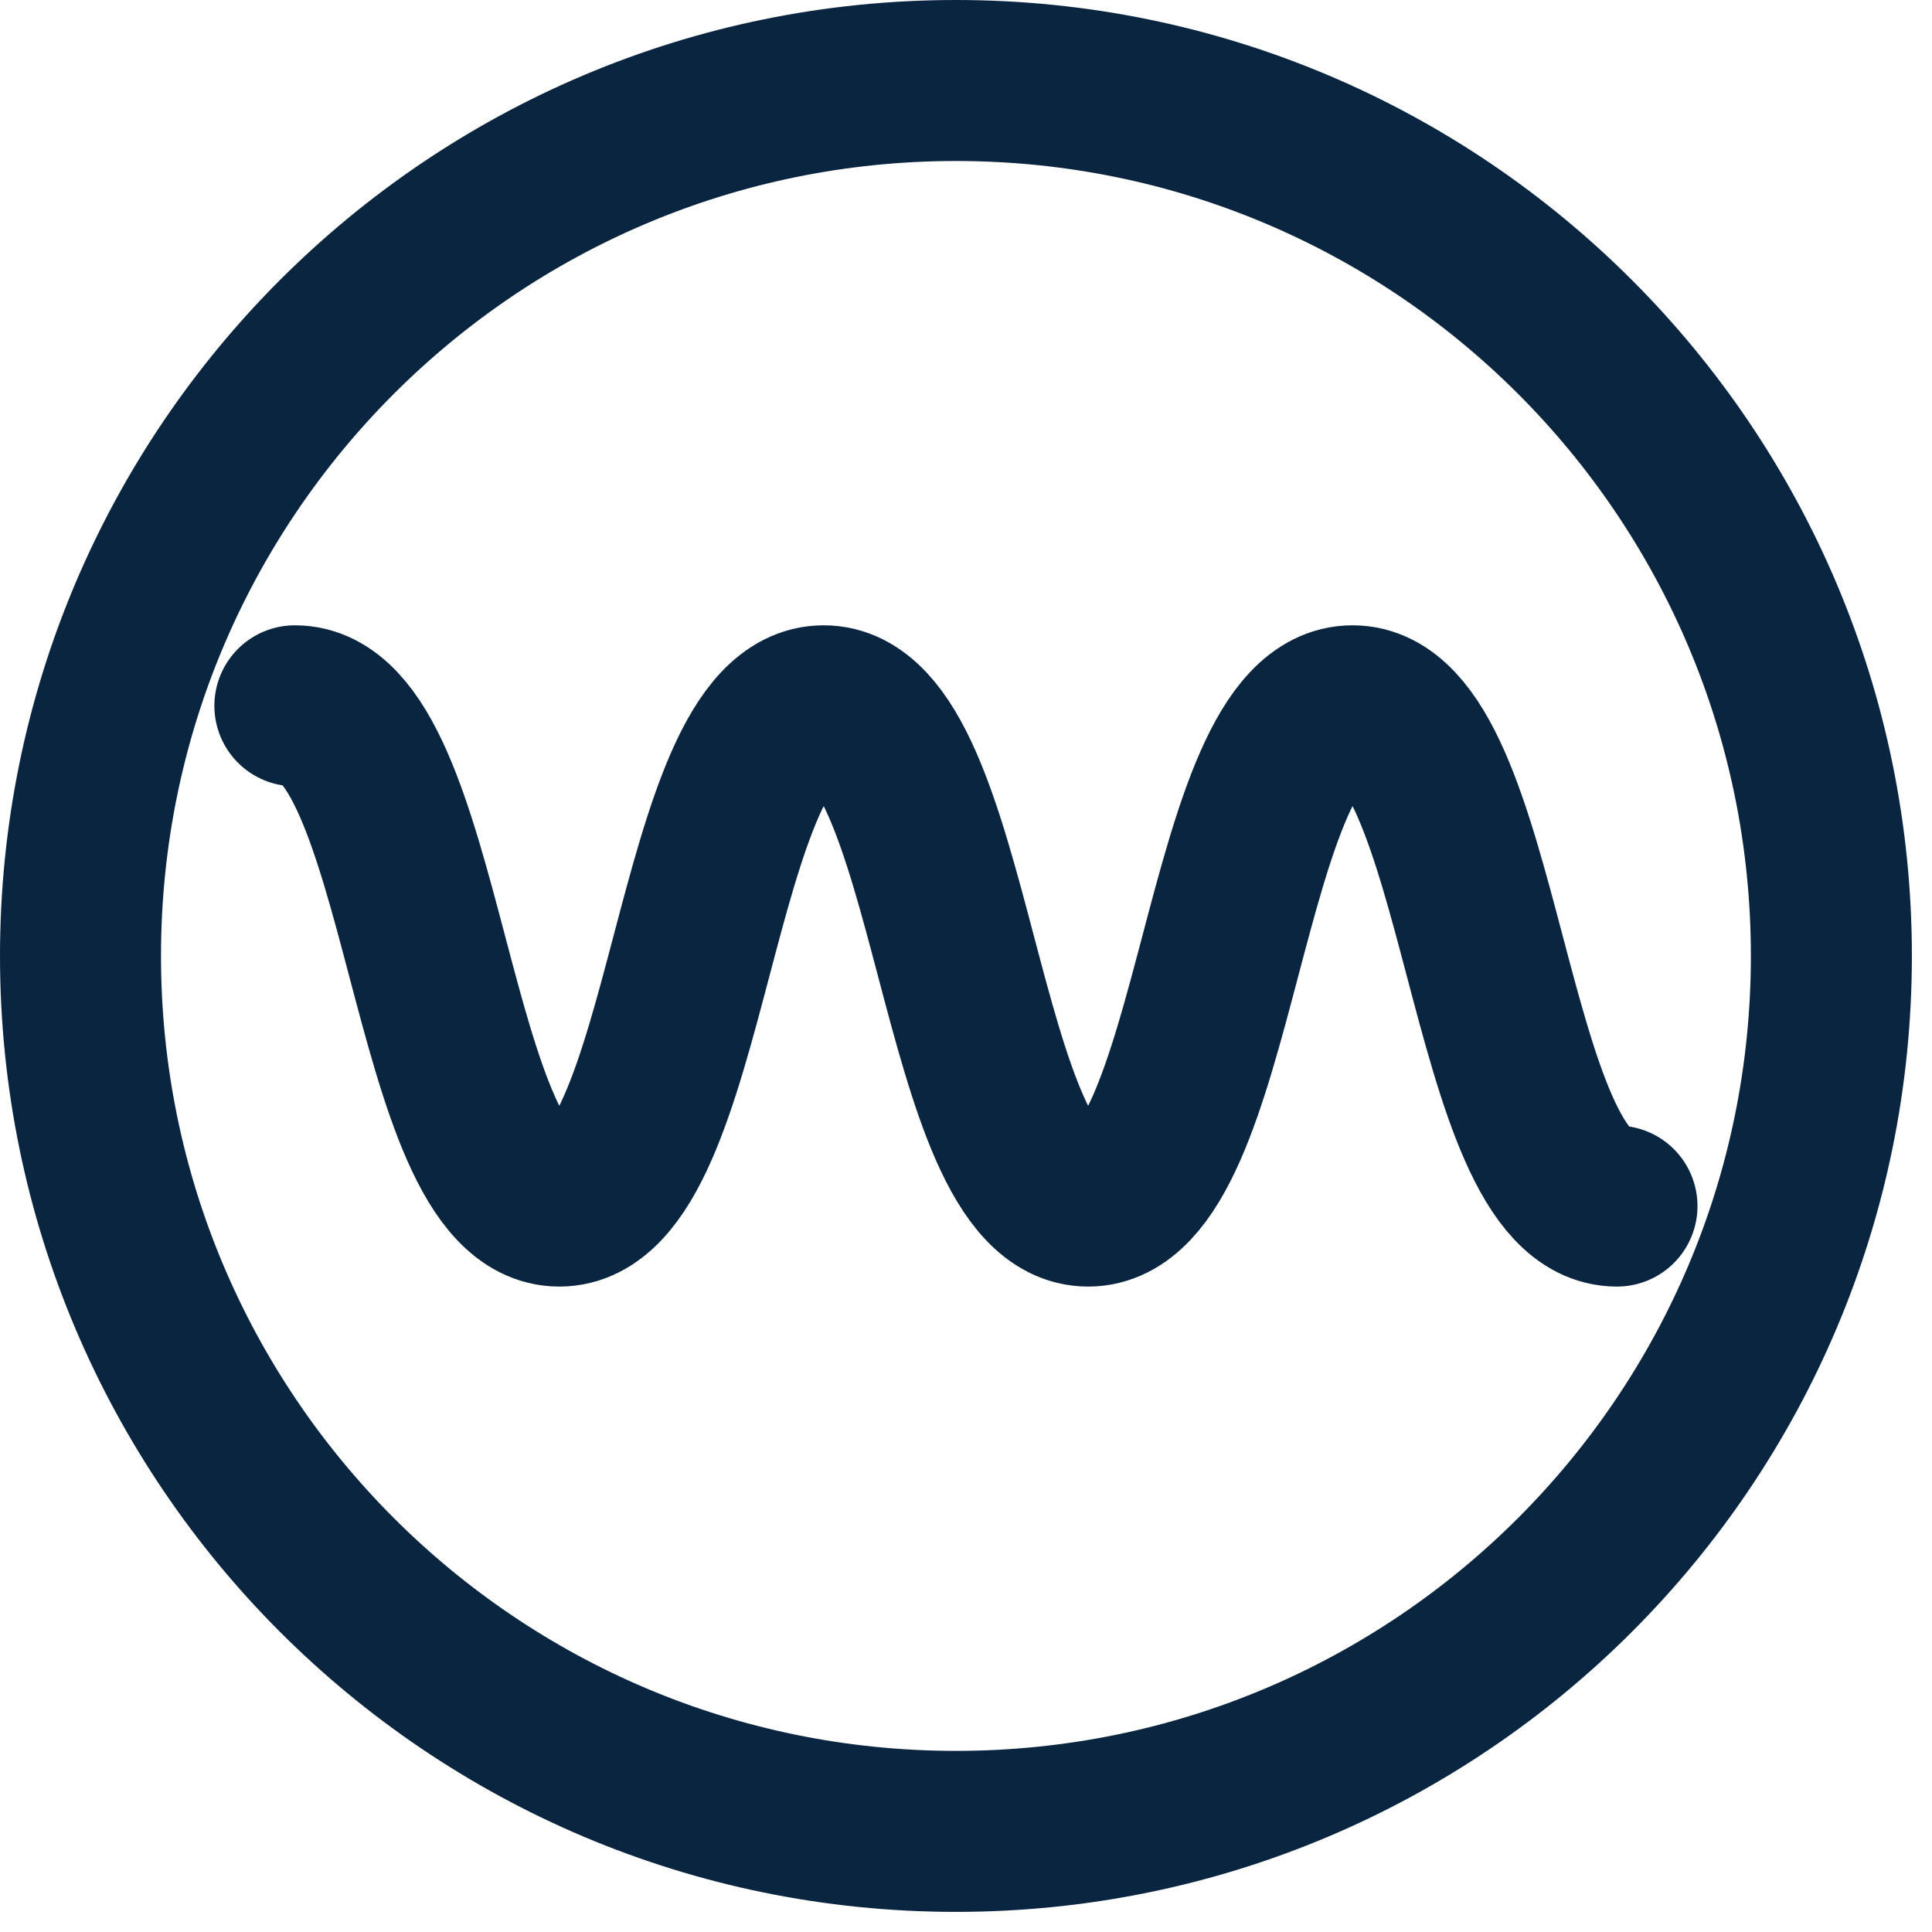 <svg width="96" height="96" viewBox="0 0 96 96" fill="none" xmlns="http://www.w3.org/2000/svg">
<path d="M47.5 91C71.524 91 91 71.524 91 47.5C91 23.476 71.524 4 47.5 4C23.476 4 4 23.476 4 47.5C4 71.524 23.476 91 47.5 91Z" stroke="#0A2540" stroke-width="8" stroke-linecap="round" stroke-linejoin="round"/>
<path d="M14.652 35.071C21.223 35.071 21.223 59.929 27.792 59.929C34.361 59.929 34.359 35.071 40.929 35.071C47.498 35.071 47.5 59.929 54.069 59.929C60.638 59.929 60.638 35.071 67.207 35.071C73.776 35.071 73.776 59.929 80.347 59.929" stroke="#0A2540" stroke-width="8" stroke-linecap="round" stroke-linejoin="round"/>
</svg>
